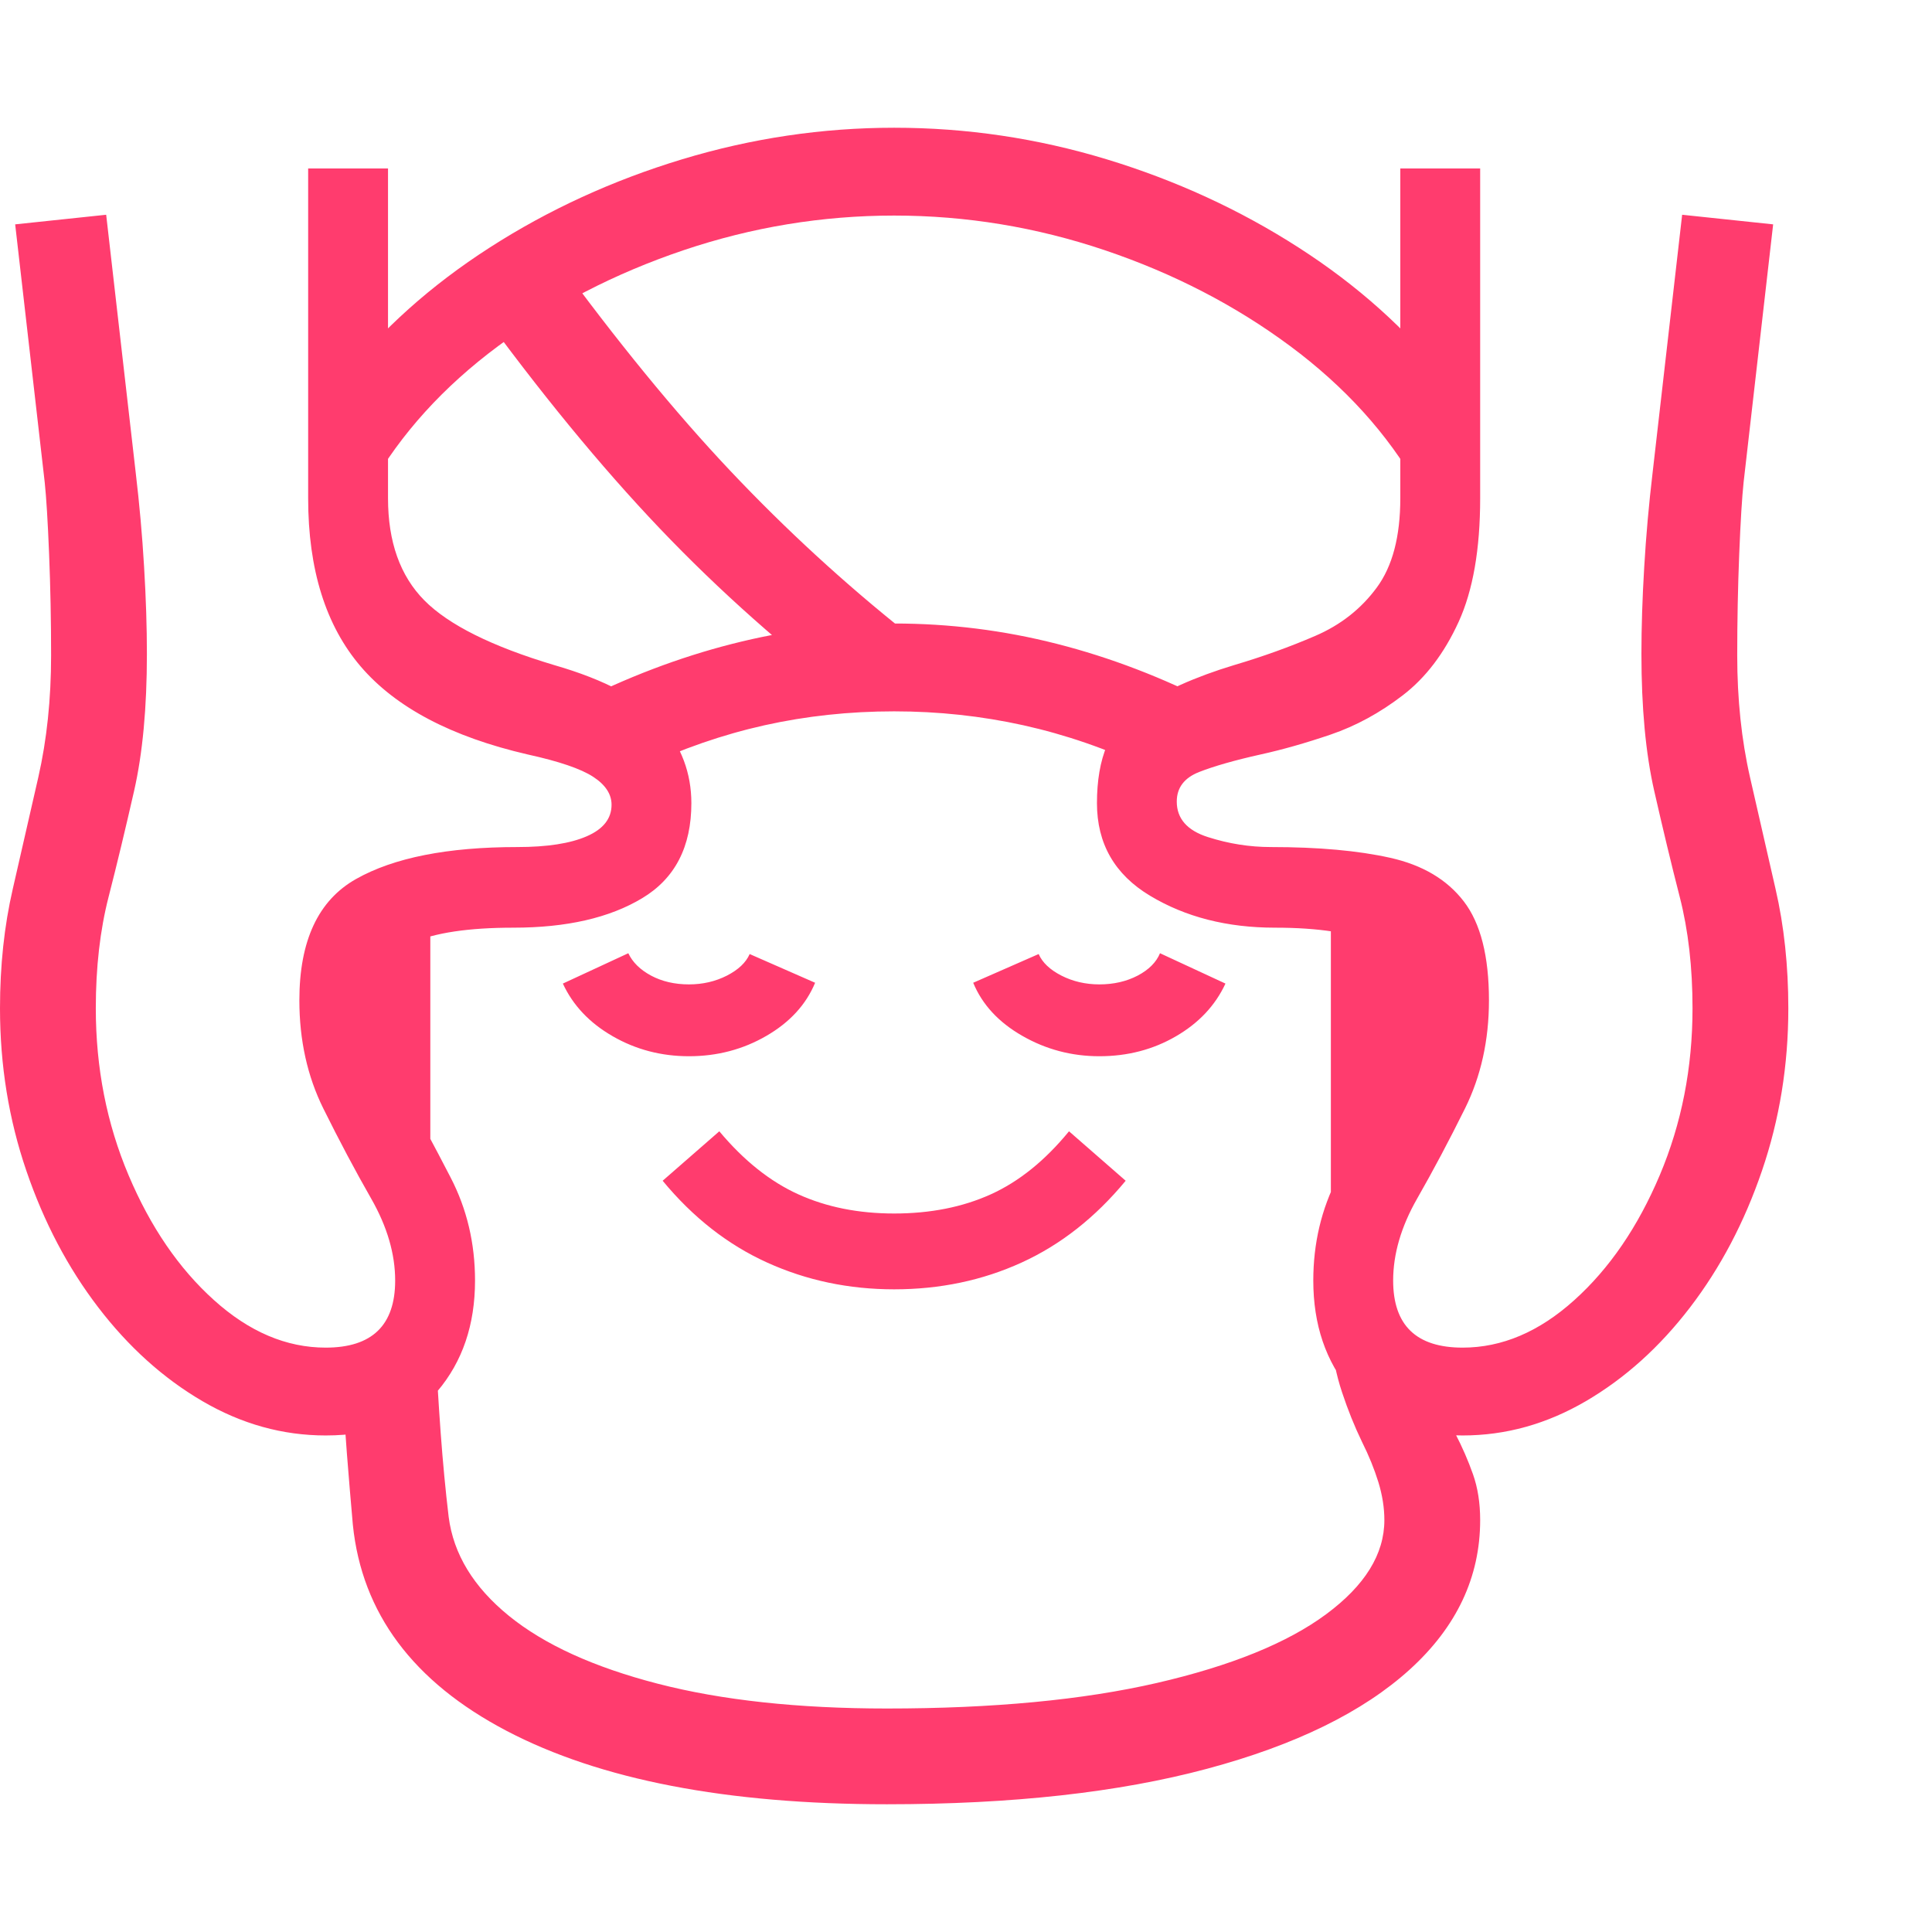 <svg version="1.1" xmlns="http://www.w3.org/2000/svg" style="fill:rgba(0,0,0,1.0)" width="256" height="256" viewBox="0 0 37.812 32.812"><path fill="rgb(255, 60, 110)" d="M28.625 25.594 C27.656 25.594 26.927 25.305 26.438 24.727 C25.948 24.148 25.703 23.427 25.703 22.562 C25.703 21.833 25.862 21.161 26.18 20.547 C26.497 19.932 26.815 19.341 27.133 18.773 C27.451 18.206 27.609 17.641 27.609 17.078 C27.609 16.536 27.38 16.164 26.922 15.961 C26.464 15.758 25.807 15.656 24.953 15.656 C24.016 15.656 23.201 15.448 22.508 15.031 C21.815 14.615 21.469 14.01 21.469 13.219 C21.469 12.333 21.727 11.719 22.242 11.375 C22.758 11.031 23.396 10.745 24.156 10.516 C24.719 10.349 25.247 10.159 25.742 9.945 C26.237 9.732 26.638 9.417 26.945 9 C27.253 8.583 27.406 8 27.406 7.25 L27.406 0.797 L28.969 0.797 L28.969 7.25 C28.969 8.25 28.828 9.057 28.547 9.672 C28.266 10.286 27.901 10.766 27.453 11.109 C27.005 11.453 26.536 11.708 26.047 11.875 C25.557 12.042 25.099 12.172 24.672 12.266 C24.161 12.38 23.76 12.495 23.469 12.609 C23.177 12.724 23.031 12.917 23.031 13.188 C23.031 13.521 23.234 13.753 23.641 13.883 C24.047 14.013 24.458 14.078 24.875 14.078 C25.802 14.078 26.581 14.148 27.211 14.289 C27.841 14.43 28.32 14.714 28.648 15.141 C28.977 15.568 29.141 16.214 29.141 17.078 C29.141 17.859 28.984 18.565 28.672 19.195 C28.359 19.826 28.047 20.414 27.734 20.961 C27.422 21.508 27.266 22.042 27.266 22.562 C27.266 23.438 27.719 23.875 28.625 23.875 C29.396 23.875 30.125 23.565 30.812 22.945 C31.5 22.326 32.057 21.51 32.484 20.5 C32.911 19.49 33.125 18.401 33.125 17.234 C33.125 16.432 33.042 15.706 32.875 15.055 C32.708 14.404 32.542 13.711 32.375 12.977 C32.208 12.242 32.125 11.349 32.125 10.297 C32.125 9.776 32.143 9.208 32.18 8.594 C32.216 7.979 32.271 7.365 32.344 6.75 L32.922 1.703 L34.703 1.891 L34.125 6.938 C34.094 7.229 34.065 7.698 34.039 8.344 C34.013 8.99 34 9.651 34 10.328 C34 11.182 34.083 11.977 34.25 12.711 C34.417 13.445 34.583 14.174 34.75 14.898 C34.917 15.622 35 16.401 35 17.234 C35 18.349 34.828 19.409 34.484 20.414 C34.141 21.419 33.672 22.31 33.078 23.086 C32.484 23.862 31.805 24.474 31.039 24.922 C30.273 25.37 29.469 25.594 28.625 25.594 Z M17.359 32.812 C14.224 32.812 11.742 32.333 9.914 31.375 C8.086 30.417 7.083 29.073 6.906 27.344 C6.865 26.885 6.826 26.419 6.789 25.945 C6.753 25.471 6.719 24.979 6.688 24.469 L8.516 23.734 C8.547 24.37 8.583 24.974 8.625 25.547 C8.667 26.12 8.719 26.667 8.781 27.188 C8.875 27.917 9.268 28.562 9.961 29.125 C10.654 29.688 11.625 30.13 12.875 30.453 C14.125 30.776 15.62 30.938 17.359 30.938 C19.432 30.938 21.193 30.771 22.641 30.438 C24.089 30.104 25.193 29.656 25.953 29.094 C26.714 28.531 27.094 27.917 27.094 27.25 C27.094 27.01 27.055 26.763 26.977 26.508 C26.898 26.253 26.792 25.99 26.656 25.719 C26.51 25.417 26.38 25.094 26.266 24.75 C26.151 24.406 26.078 24.042 26.047 23.656 L28.062 24.531 C28.115 24.719 28.18 24.898 28.258 25.07 C28.336 25.242 28.411 25.406 28.484 25.562 C28.62 25.823 28.734 26.086 28.828 26.352 C28.922 26.617 28.969 26.917 28.969 27.25 C28.969 28.365 28.51 29.339 27.594 30.172 C26.677 31.005 25.354 31.654 23.625 32.117 C21.896 32.581 19.807 32.812 17.359 32.812 Z M8.422 20.766 L6.531 18.375 L6.531 15.844 L8.422 15.109 Z M6.375 25.594 C5.531 25.594 4.727 25.37 3.961 24.922 C3.195 24.474 2.516 23.862 1.922 23.086 C1.328 22.31 0.859 21.419 0.516 20.414 C0.172 19.409 0 18.349 0 17.234 C0 16.401 0.083 15.622 0.25 14.898 C0.417 14.174 0.583 13.445 0.75 12.711 C0.917 11.977 1 11.182 1 10.328 C1 9.651 0.987 8.99 0.961 8.344 C0.935 7.698 0.906 7.229 0.875 6.938 L0.297 1.891 L2.078 1.703 L2.656 6.75 C2.729 7.365 2.784 7.979 2.82 8.594 C2.857 9.208 2.875 9.776 2.875 10.297 C2.875 11.349 2.792 12.242 2.625 12.977 C2.458 13.711 2.292 14.404 2.125 15.055 C1.958 15.706 1.875 16.432 1.875 17.234 C1.875 18.401 2.089 19.49 2.516 20.5 C2.943 21.51 3.5 22.326 4.188 22.945 C4.875 23.565 5.604 23.875 6.375 23.875 C7.281 23.875 7.734 23.438 7.734 22.562 C7.734 22.042 7.578 21.508 7.266 20.961 C6.953 20.414 6.641 19.826 6.328 19.195 C6.016 18.565 5.859 17.859 5.859 17.078 C5.859 15.911 6.229 15.12 6.969 14.703 C7.708 14.286 8.76 14.078 10.125 14.078 C10.708 14.078 11.161 14.008 11.484 13.867 C11.807 13.727 11.969 13.521 11.969 13.25 C11.969 13.042 11.849 12.859 11.609 12.703 C11.37 12.547 10.943 12.401 10.328 12.266 C8.839 11.922 7.75 11.349 7.062 10.547 C6.375 9.745 6.031 8.646 6.031 7.25 L6.031 0.797 L7.594 0.797 L7.594 7.25 C7.594 8.104 7.831 8.771 8.305 9.25 C8.779 9.729 9.625 10.151 10.844 10.516 C11.854 10.807 12.555 11.185 12.945 11.648 C13.336 12.112 13.531 12.635 13.531 13.219 C13.531 14.073 13.211 14.693 12.57 15.078 C11.93 15.464 11.089 15.656 10.047 15.656 C9.172 15.656 8.51 15.755 8.062 15.953 C7.615 16.151 7.391 16.526 7.391 17.078 C7.391 17.641 7.549 18.206 7.867 18.773 C8.185 19.341 8.503 19.932 8.82 20.547 C9.138 21.161 9.297 21.833 9.297 22.562 C9.297 23.427 9.052 24.148 8.562 24.727 C8.073 25.305 7.344 25.594 6.375 25.594 Z M17.5 22.734 C16.615 22.734 15.786 22.56 15.016 22.211 C14.245 21.862 13.563 21.328 12.969 20.609 L14.078 19.641 C14.557 20.214 15.073 20.625 15.625 20.875 C16.177 21.125 16.802 21.25 17.5 21.25 C18.208 21.25 18.839 21.125 19.391 20.875 C19.943 20.625 20.453 20.214 20.922 19.641 L22.031 20.609 C21.437 21.328 20.758 21.862 19.992 22.211 C19.227 22.56 18.396 22.734 17.5 22.734 Z M13.484 18.172 C12.943 18.172 12.445 18.042 11.992 17.781 C11.539 17.521 11.214 17.177 11.016 16.75 L12.297 16.156 C12.38 16.333 12.529 16.479 12.742 16.594 C12.956 16.708 13.203 16.766 13.484 16.766 C13.755 16.766 14.003 16.708 14.227 16.594 C14.451 16.479 14.599 16.339 14.672 16.172 L15.953 16.734 C15.776 17.161 15.458 17.508 15 17.773 C14.542 18.039 14.036 18.172 13.484 18.172 Z M21.516 18.172 C20.974 18.172 20.471 18.039 20.008 17.773 C19.544 17.508 19.224 17.161 19.047 16.734 L20.328 16.172 C20.401 16.339 20.549 16.479 20.773 16.594 C20.997 16.708 21.245 16.766 21.516 16.766 C21.797 16.766 22.047 16.708 22.266 16.594 C22.484 16.479 22.63 16.333 22.703 16.156 L23.984 16.75 C23.786 17.177 23.464 17.521 23.016 17.781 C22.568 18.042 22.068 18.172 21.516 18.172 Z M12.547 12.531 L11.234 11.281 C12.255 10.76 13.286 10.367 14.328 10.102 C15.37 9.836 16.427 9.703 17.5 9.703 C18.583 9.703 19.646 9.836 20.688 10.102 C21.729 10.367 22.755 10.76 23.766 11.281 L22.453 12.531 C21.661 12.156 20.854 11.878 20.031 11.695 C19.208 11.513 18.365 11.422 17.5 11.422 C16.625 11.422 15.779 11.513 14.961 11.695 C14.143 11.878 13.339 12.156 12.547 12.531 Z M16.766 11.266 C15.359 10.203 14.076 9.063 12.914 7.844 C11.753 6.625 10.552 5.161 9.312 3.453 L10.859 2.516 C12.068 4.172 13.214 5.573 14.297 6.719 C15.38 7.865 16.531 8.922 17.75 9.891 Z M26.047 21.609 L26.047 14.781 L27.922 15.641 L27.922 18.938 Z M7.25 7.031 L6.688 4.938 C7.469 3.948 8.435 3.083 9.586 2.344 C10.737 1.604 11.992 1.029 13.352 0.617 C14.711 0.206 16.094 -0 17.5 -0 C18.917 -0 20.302 0.206 21.656 0.617 C23.01 1.029 24.263 1.604 25.414 2.344 C26.565 3.083 27.531 3.948 28.312 4.938 L27.75 7.031 C27.156 5.99 26.323 5.07 25.25 4.273 C24.177 3.477 22.969 2.852 21.625 2.398 C20.281 1.945 18.906 1.719 17.5 1.719 C16.094 1.719 14.719 1.945 13.375 2.398 C12.031 2.852 10.823 3.477 9.75 4.273 C8.677 5.07 7.844 5.99 7.25 7.031 Z M37.812 27.344" /></svg>